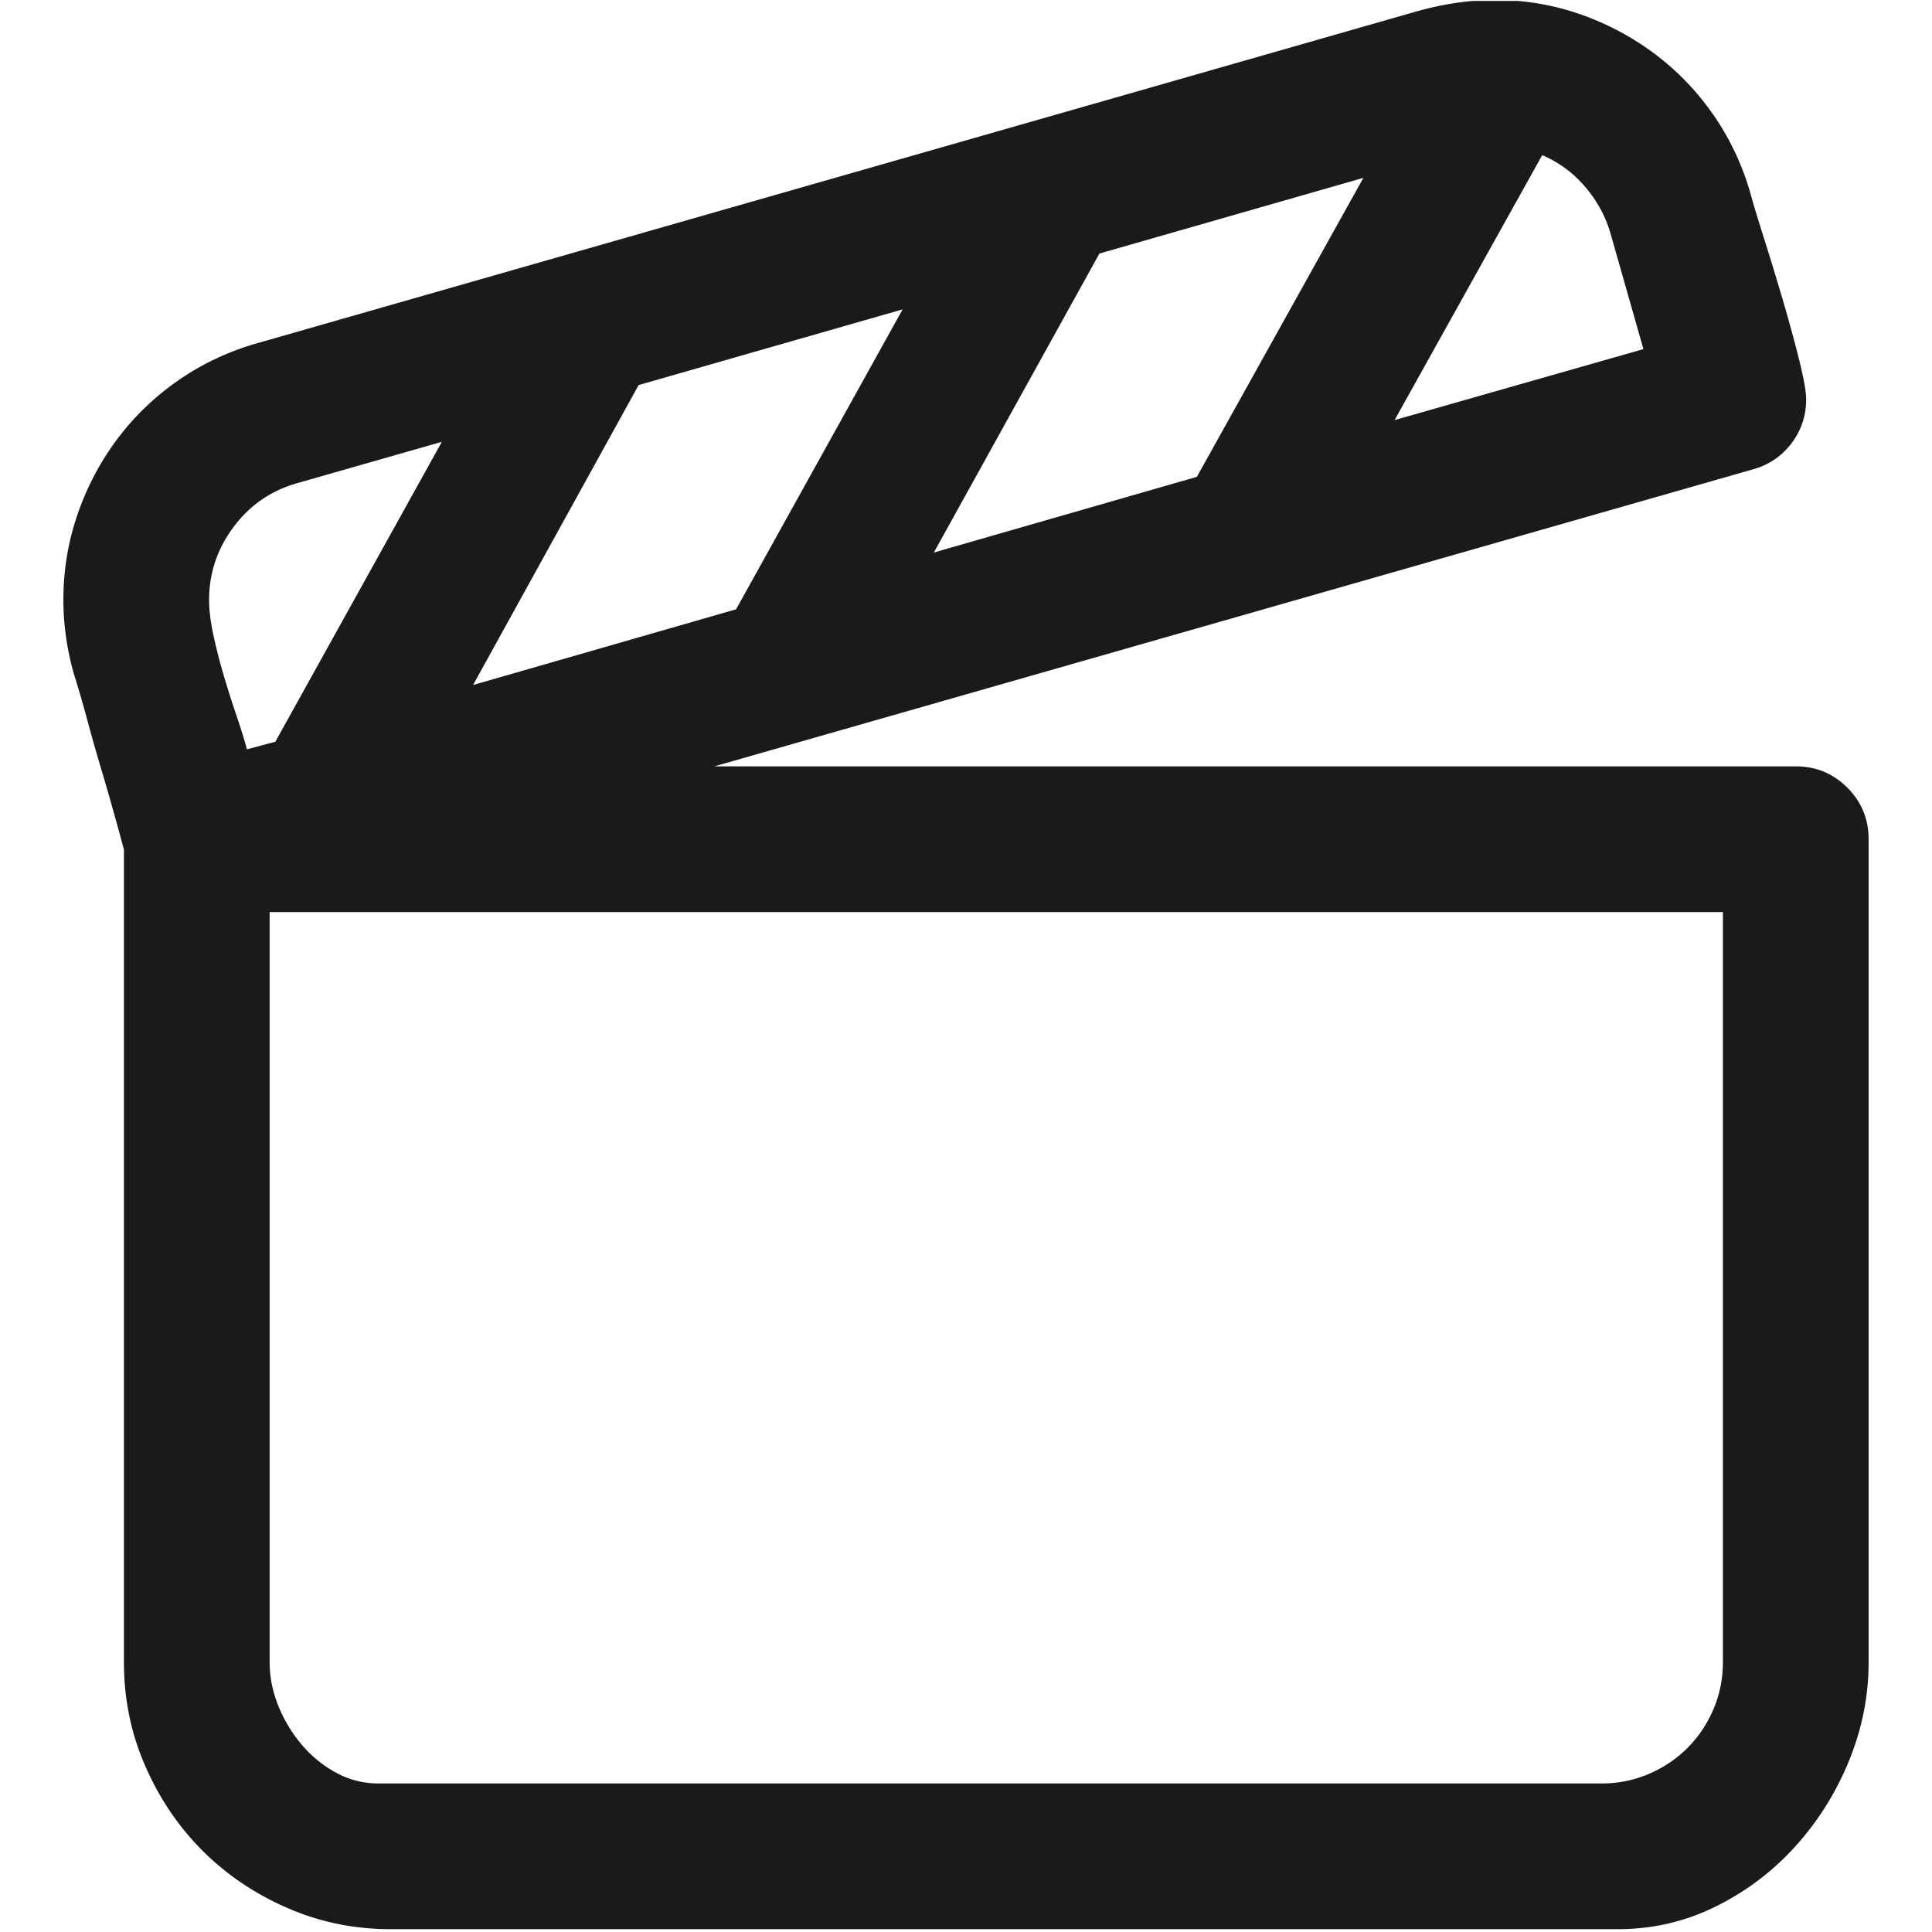 <svg xmlns="http://www.w3.org/2000/svg" width="1025" height="1025" fill="none" viewBox="0 0 1025 1025">
  <g clip-path="url(#a)">
    <path fill="#000" fill-opacity=".896" d="M33.629 318.241c0-15.728 2.51-30.87 7.53-45.427 5.019-14.557 12.046-27.859 21.082-39.906 9.035-12.047 19.827-22.421 32.376-31.122 12.549-8.701 26.353-15.226 41.412-19.576L753.441 5.52c13.72-3.681 26.938-5.522 39.655-5.522 15.728 0 30.787 2.51 45.176 7.53 14.389 5.02 27.608 12.047 39.655 21.082s22.42 19.827 31.121 32.376c8.701 12.55 15.227 26.353 19.577 41.412 1.338 5.02 3.681 12.8 7.027 23.341a1611.136 1611.136 0 0 1 10.04 32.879c3.346 11.377 6.274 22.086 8.784 32.125 2.51 10.039 3.765 17.067 3.765 21.083 0 8.7-2.594 16.481-7.781 23.341-5.187 6.859-11.964 11.461-20.329 13.804L378.978 406.586h573.741c10.709 0 19.827 3.765 27.357 11.294 7.529 7.53 11.294 16.648 11.294 27.357v436.706c0 17.736-3.43 35.054-10.29 51.953-6.86 16.899-16.314 32.042-28.361 45.428-12.047 13.385-26.185 24.096-42.416 32.126-16.23 8.03-33.548 12.05-51.953 12.05H207.307c-19.408 0-37.73-3.77-54.964-11.3-17.235-7.53-32.209-17.65-44.926-30.367-12.716-12.716-22.84-27.691-30.368-44.925-7.53-17.234-11.295-35.556-11.295-54.965V450.759l-1.757-6.526a1549.27 1549.27 0 0 0-10.792-37.898 840.555 840.555 0 0 1-6.274-22.086c-1.84-6.86-3.514-12.8-5.02-17.82-1.506-5.019-2.426-8.031-2.76-9.035-3.682-13.051-5.522-26.102-5.522-39.153Zm706.259-95.372 132.015-37.647-17.568-61.742c-2.678-9.035-7.195-17.234-13.553-24.596-6.358-7.362-13.887-12.883-22.588-16.564l-78.306 140.549Zm-156.612-88.345-87.843 158.619 139.545-40.157 88.345-158.62-140.047 40.158Zm-244.455 69.772-87.843 159.122 139.545-40.157 88.345-159.122-140.047 40.157ZM131.009 397.551l15.059-4.016 88.345-159.121-77.302 22.086c-13.72 4.016-24.847 11.796-33.38 23.341-8.533 11.545-12.8 24.345-12.8 38.4 0 5.354.753 11.545 2.259 18.573 1.506 7.027 3.346 14.222 5.521 21.584a537.815 537.815 0 0 0 6.777 21.333c2.342 6.86 4.183 12.8 5.521 17.82Zm783.059 484.392V483.888H143.056v398.055c0 7.697 1.506 15.31 4.518 22.839a75.504 75.504 0 0 0 12.298 20.581c5.187 6.191 11.294 11.211 18.322 15.059 7.027 3.848 14.556 5.772 22.588 5.772h649.035c8.701 0 16.983-1.673 24.847-5.019 7.864-3.346 14.725-7.948 20.581-13.804 5.855-5.856 10.457-12.717 13.803-20.581 3.347-7.863 5.02-16.146 5.02-24.847Z"/>
  </g>
  <defs>
    <clipPath id="a">
      <path fill="#fff" d="M.5.5h1024v1024H.5z"/>
    </clipPath>
  </defs>
</svg>

